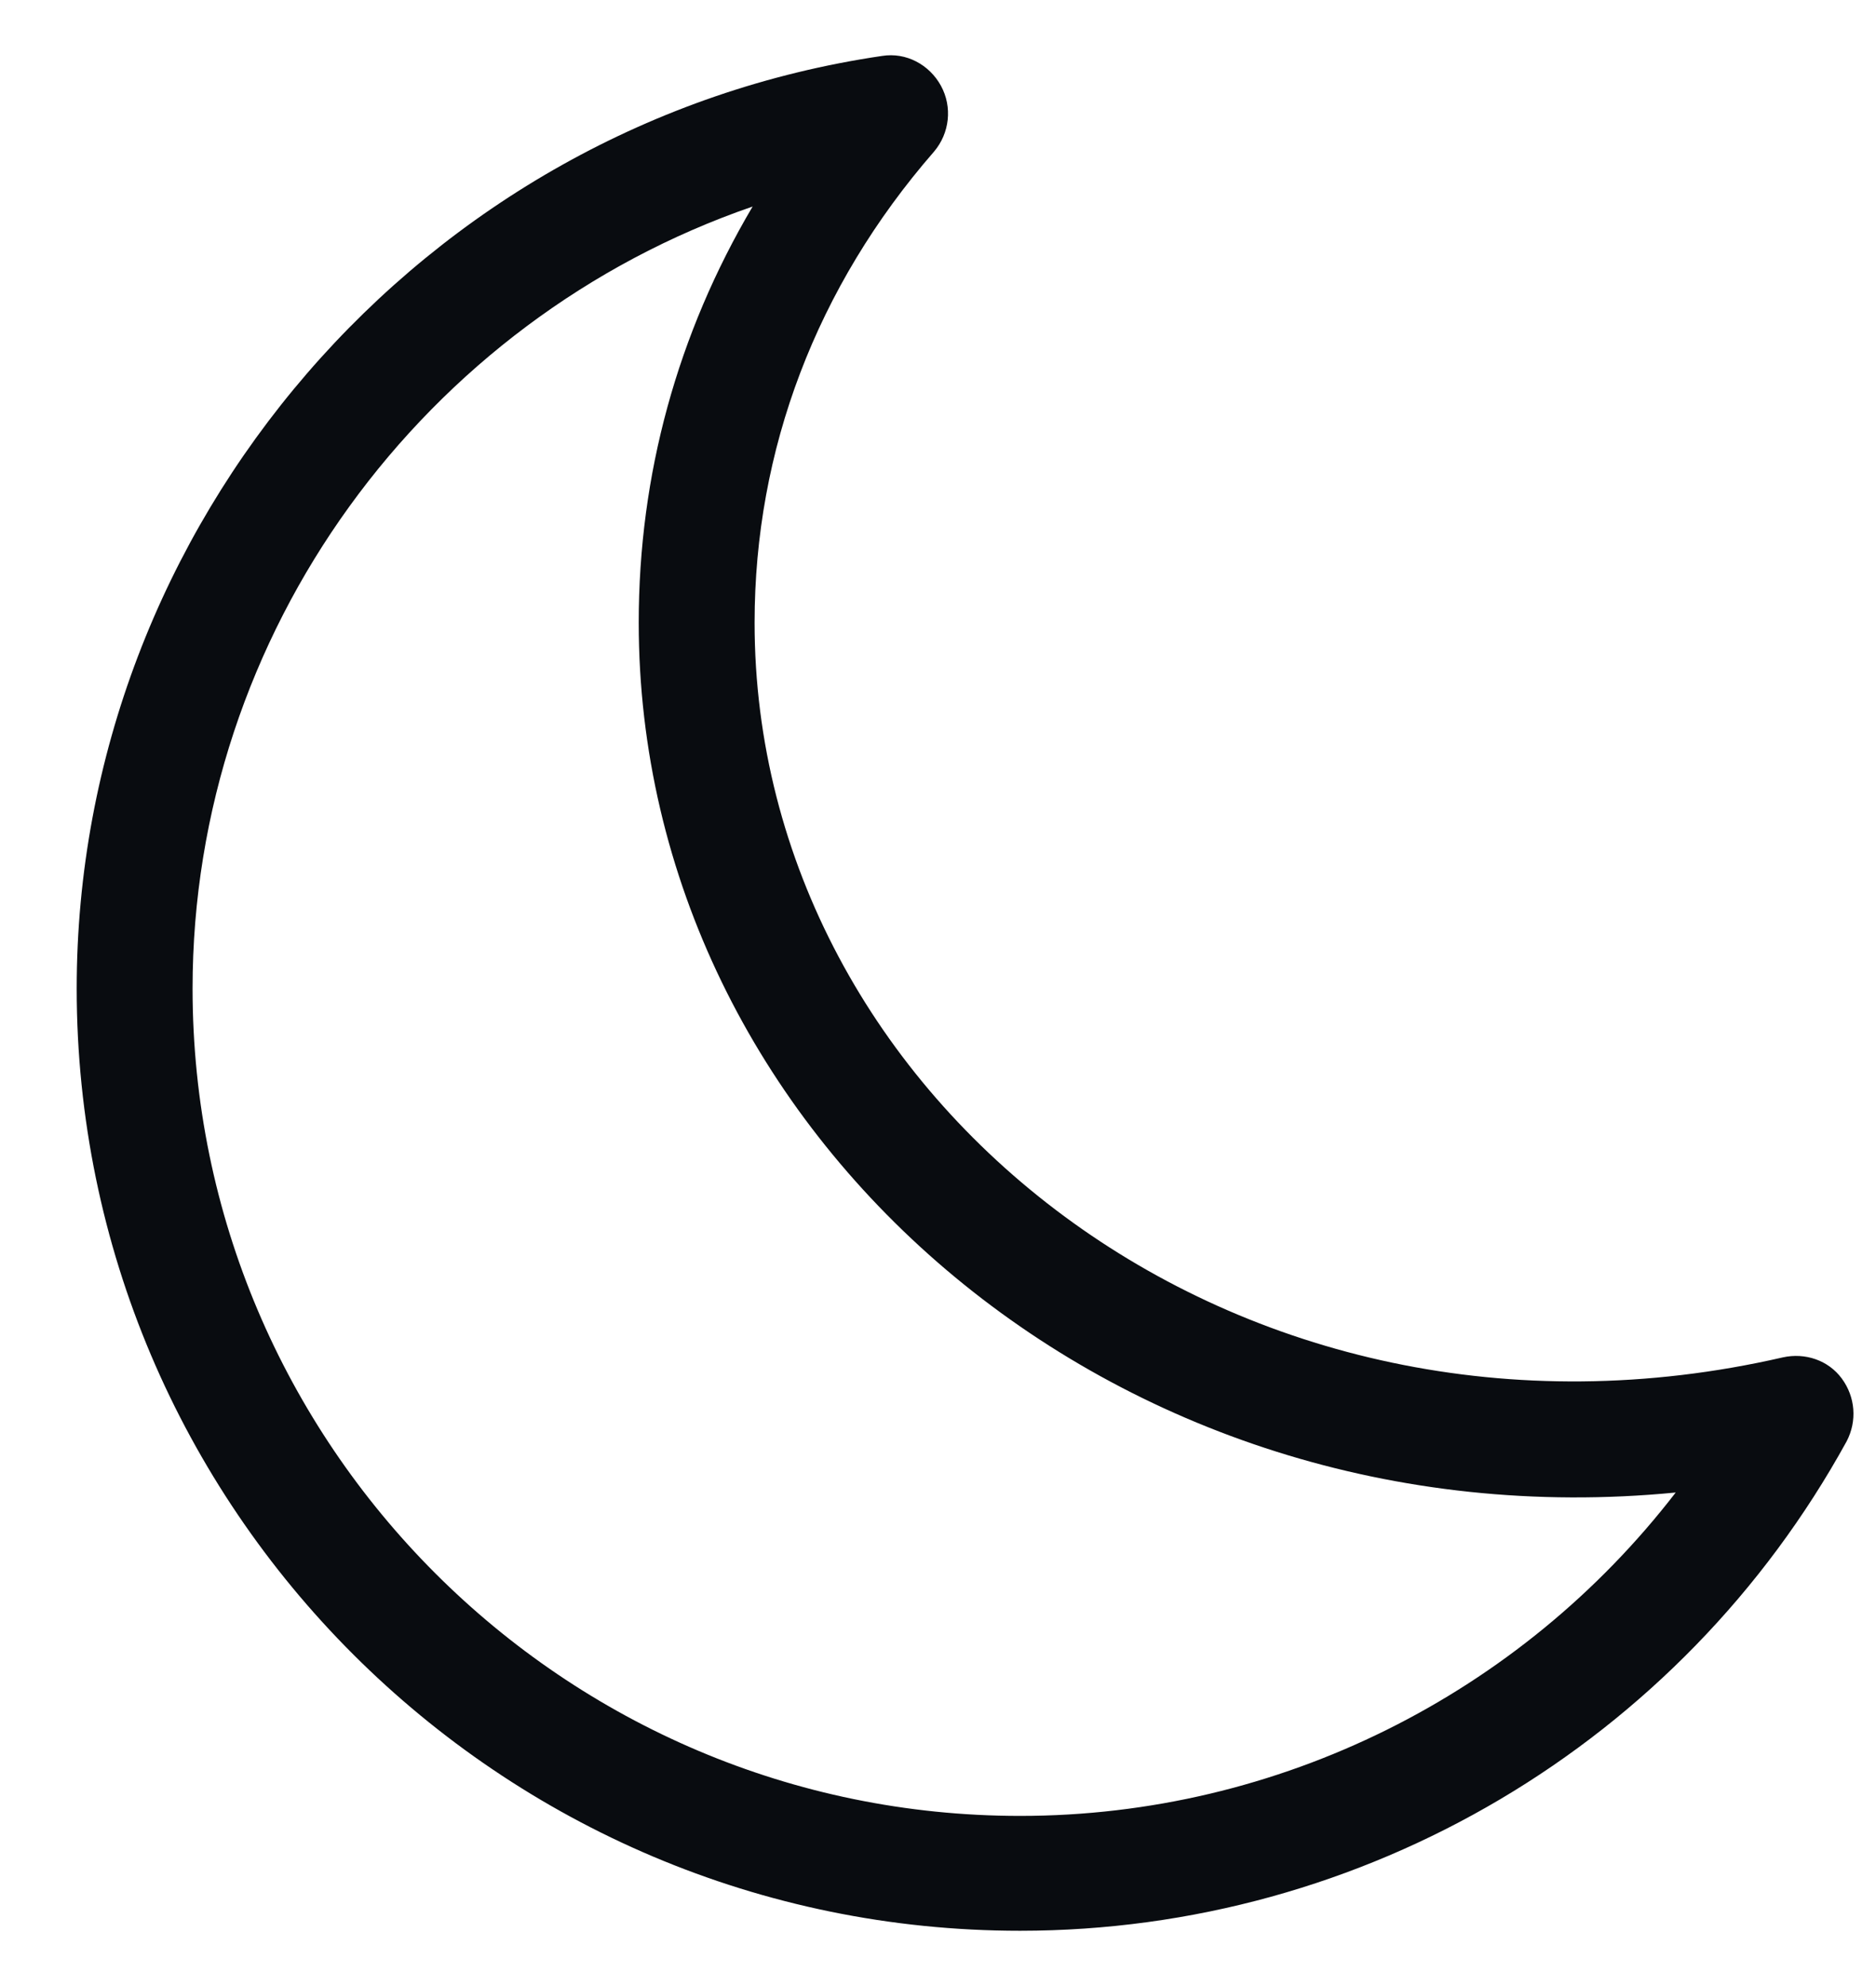 <svg width="17" height="18" viewBox="0 0 17 18" fill="none" xmlns="http://www.w3.org/2000/svg">
<path d="M9.244 17.499C4.528 17.499 0.695 13.667 0.695 8.959C0.695 4.751 3.828 1.119 7.993 0.507C8.212 0.472 8.422 0.586 8.527 0.778C8.632 0.971 8.605 1.207 8.465 1.373C7.398 2.598 6.838 4.077 6.838 5.643C6.838 9.974 11.213 13.439 16.157 12.302C16.358 12.258 16.568 12.328 16.69 12.494C16.813 12.661 16.83 12.879 16.734 13.063C15.229 15.802 12.359 17.499 9.244 17.499ZM6.82 1.872C3.845 2.896 1.745 5.731 1.745 8.959C1.745 13.089 5.105 16.458 9.244 16.458C11.589 16.458 13.777 15.355 15.185 13.527C10.084 14.025 5.788 10.272 5.788 5.643C5.788 4.304 6.138 3.027 6.82 1.872Z" fill="#090C10"/>
</svg>
